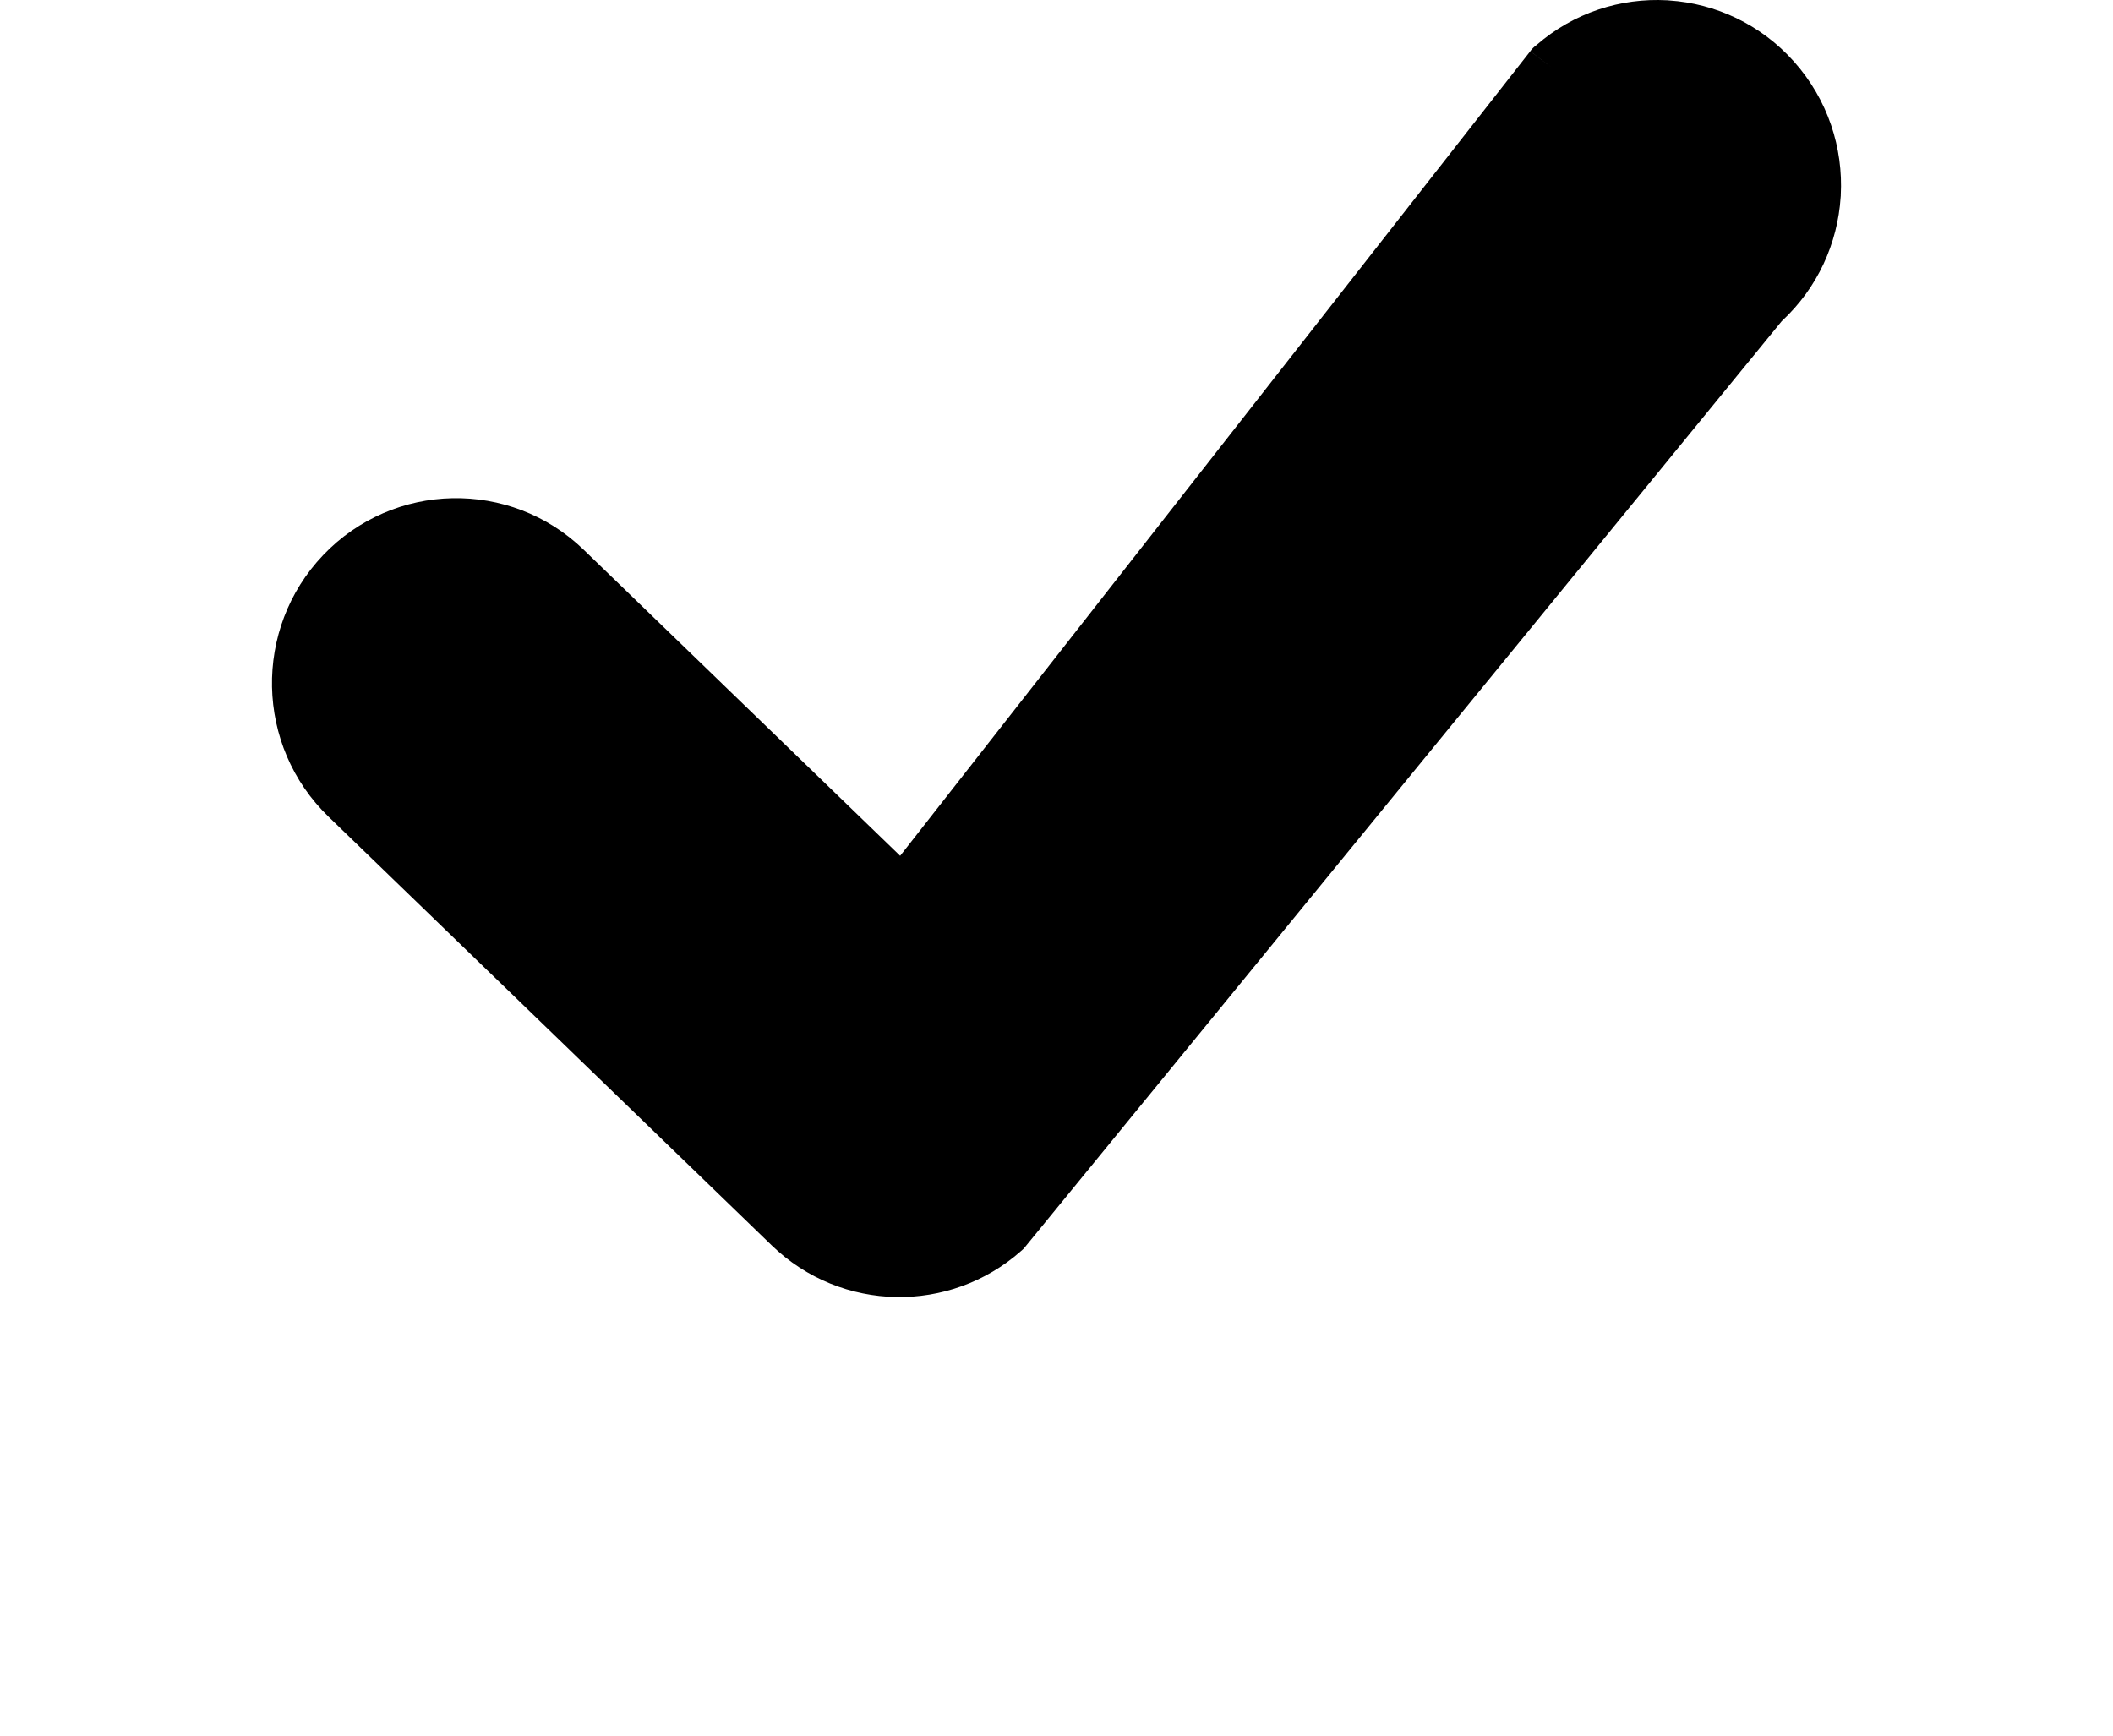 <svg width="101" height="83" viewBox="0 0 101 83" fill="none" xmlns="http://www.w3.org/2000/svg">
<path d="M15.704 39.039C13.953 37.349 13.048 35.1 13.002 32.836C12.957 30.573 13.771 28.289 15.452 26.529C17.132 24.77 19.369 23.859 21.621 23.814C23.874 23.767 26.145 24.584 27.897 26.275L43.026 40.909L73.147 2.447L74.226 3.275L73.146 2.443C73.232 2.331 73.33 2.235 73.438 2.157C75.23 0.597 77.479 -0.107 79.678 0.013V0.011L79.785 0.021C81.997 0.168 84.157 1.156 85.752 2.945C87.374 4.764 88.109 7.074 87.987 9.333H87.989L87.98 9.441C87.835 11.624 86.886 13.757 85.166 15.351L49.018 59.581L49.021 59.583C48.953 59.67 48.877 59.744 48.794 59.809C47.101 61.303 44.964 62.035 42.838 61.999C40.695 61.961 38.556 61.142 36.893 59.535L15.704 39.039Z" fill="black"/>
</svg>
